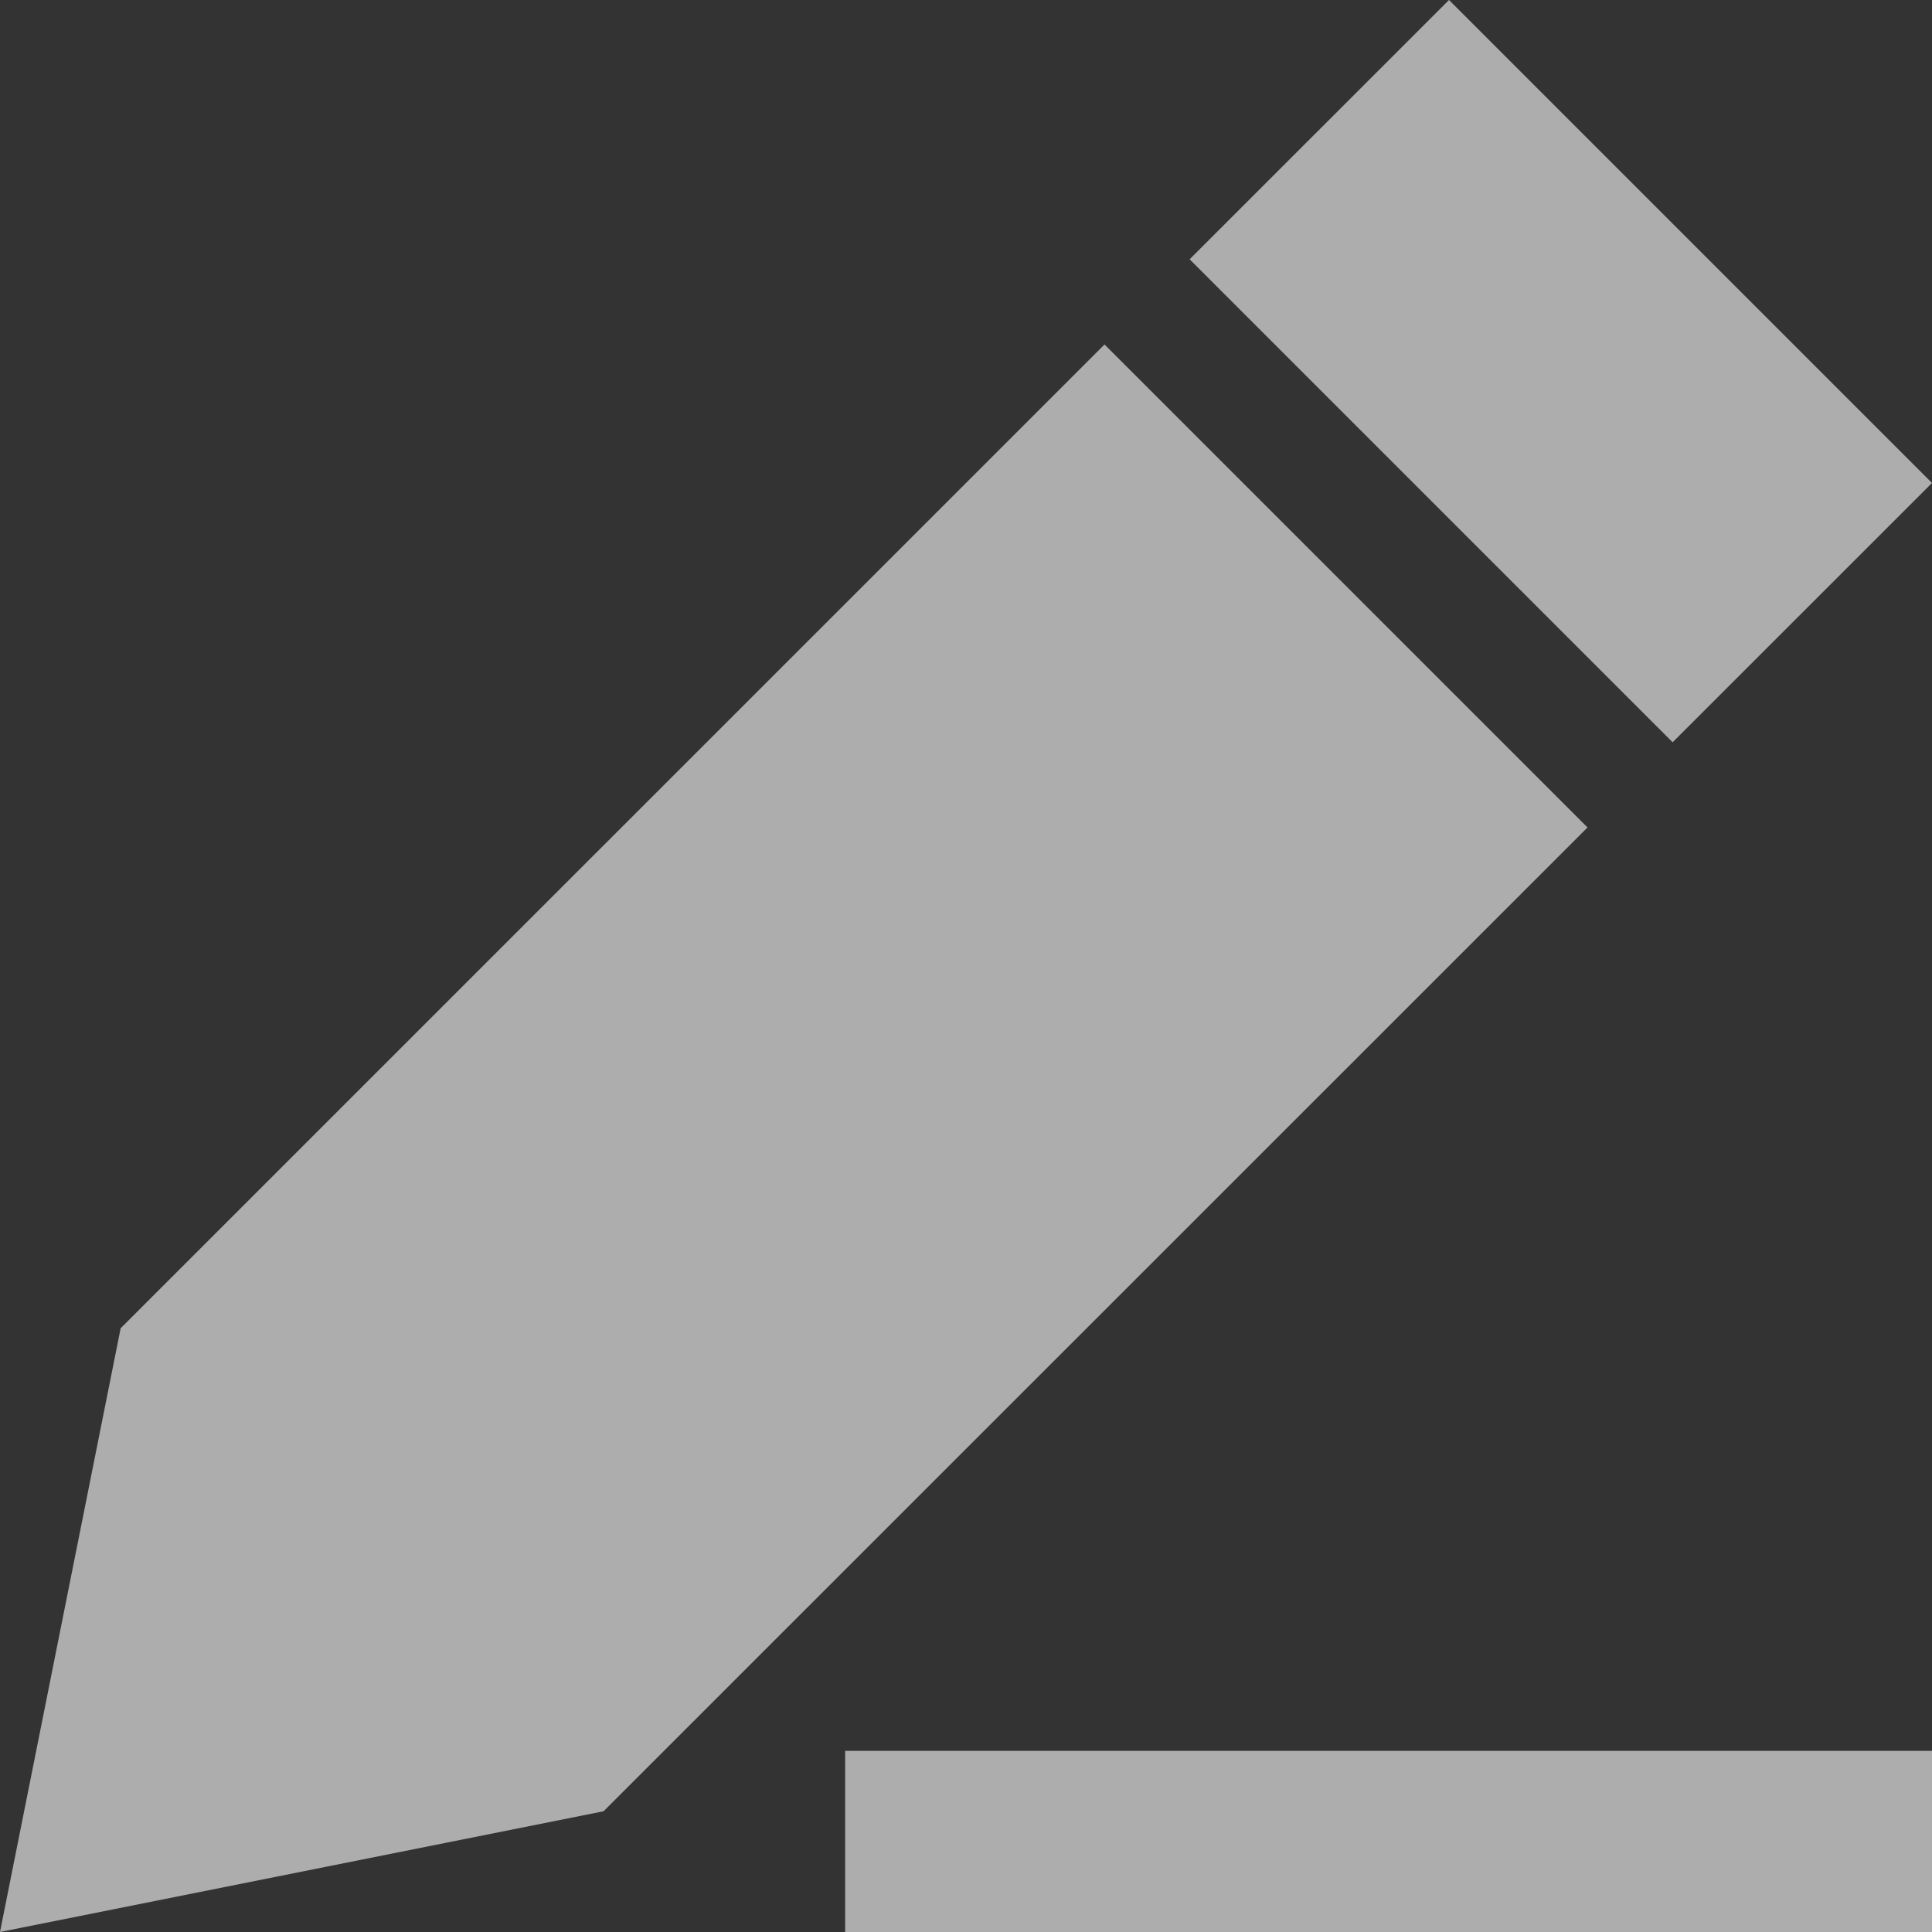 <svg xmlns="http://www.w3.org/2000/svg" width="20" height="20" viewBox="0 0 20 20">
  <rect x="0" y="0" width="20" height="20" fill="#333333" stroke="none"/>
  <path id="패스_46467" data-name="패스 46467" d="M8.749,20H20V18.125H8.749Zm-7.5-6.25L0,20l6.248-1.25L16.434,8.566l-5-5ZM15,0,12.315,2.684l5,5L20,5Z" fill="#fff" opacity="0.6"/>
</svg>
